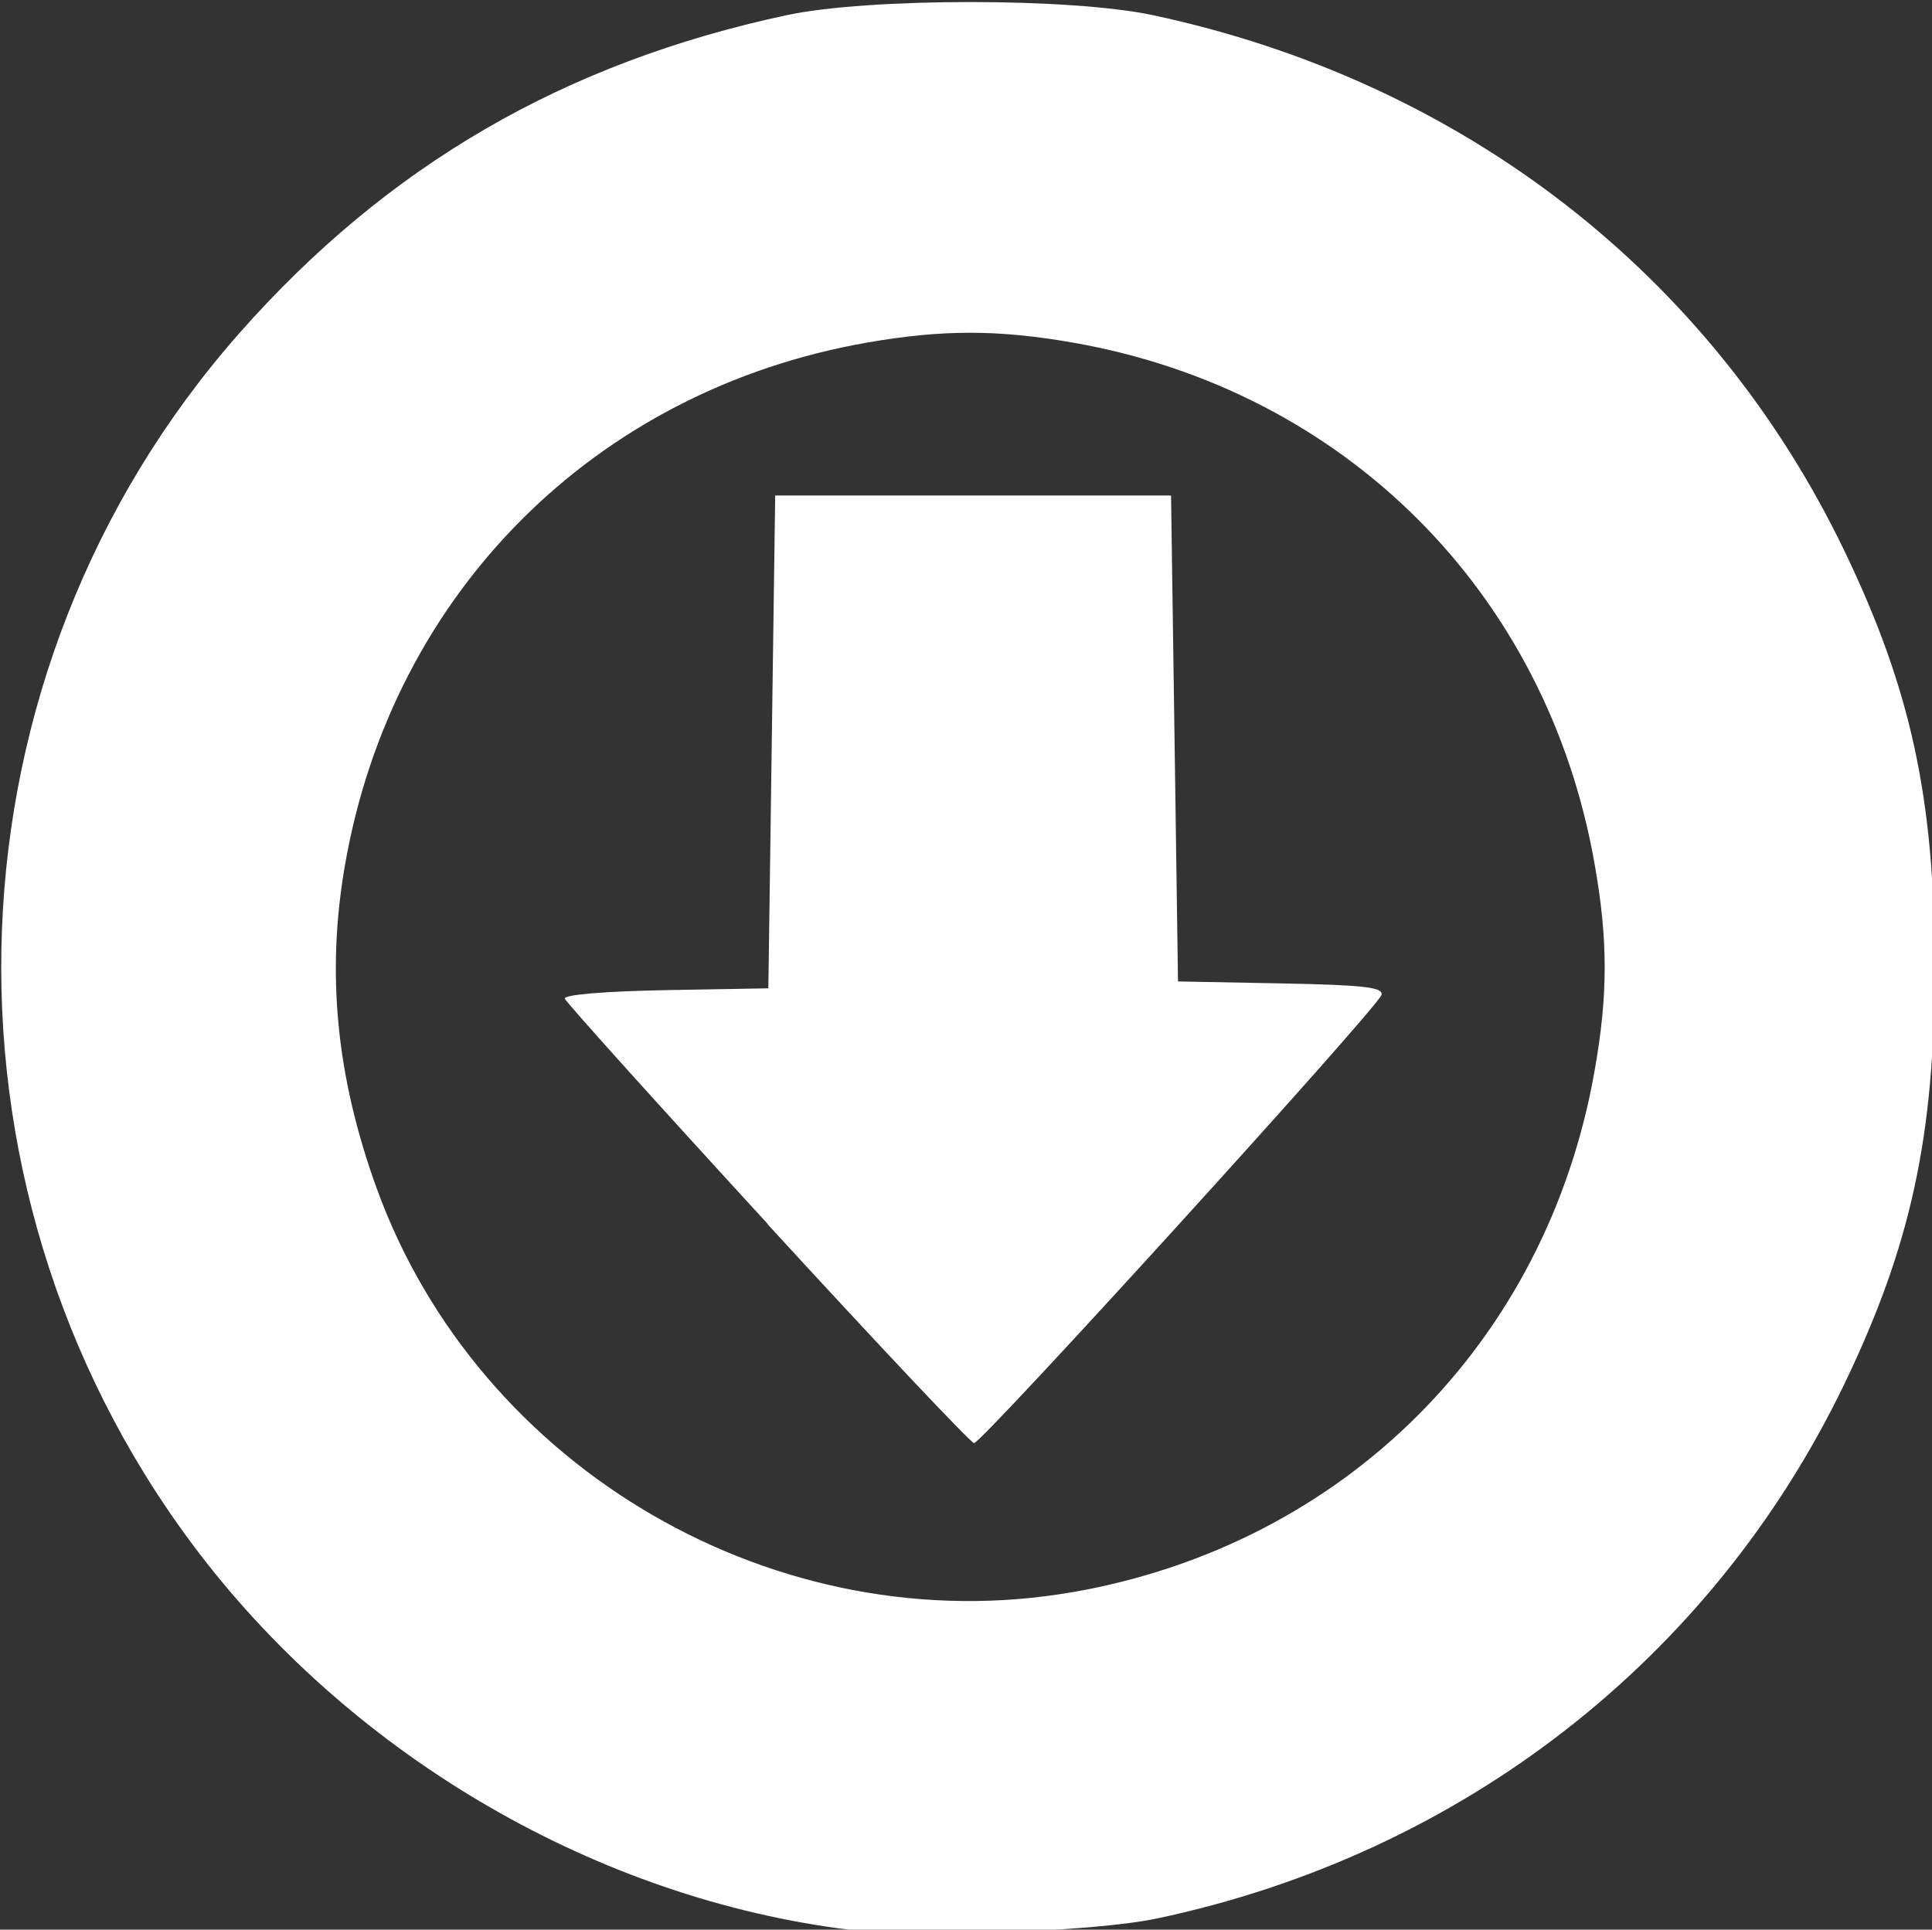 <svg xmlns="http://www.w3.org/2000/svg" width="96" height="95.905">
  <rect width="100%" height="100%" fill="#333333" stroke="none"/>
  <g fill="#fff">
    <path d="M41.633 95.836C29.17 94.126 17.21 87.01 9.558 76.75-3.935 58.655-2.956 33.4 11.893 16.56 19.24 8.23 28.035 3.118 39.09.754c4.063-.87 14.134-.87 18.198 0C72.665 4.04 85.03 13.624 91.648 27.38c3.303 6.867 4.485 12.323 4.485 20.7 0 8.377-1.182 13.833-4.485 20.7-6.585 13.687-19.03 23.37-34.155 26.57-3.268.692-12.332.97-15.86.486zm11.66-16.703c13.52-2.358 23.59-12.428 25.948-25.95.66-3.732.66-6.474 0-10.207-2.35-13.52-12.42-23.59-25.94-25.95-3.732-.65-6.475-.65-10.21 0-13.52 2.36-23.59 12.43-25.946 25.95-.94 5.385-.437 10.53 1.568 16.073 5.067 14 19.943 22.63 34.59 20.08zm-15.14-18.295c-5.487-5.98-10.025-11.022-10.086-11.203-.067-.196 1.952-.367 5.002-.424l5.11-.09.17-12.25.17-12.243h19.67l.173 12.076.172 12.075 5.113.097c4.13.08 5.09.19 5 .57-.135.584-19.85 22.278-20.247 22.278-.154 0-4.77-4.893-10.254-10.874z"/>
    <path d="M41.633 95.146c-3.2-.44-8.22-1.79-11.496-3.095-10.85-4.32-21.597-15.06-25.914-25.9C.07 55.72-.34 44.09 3.06 33.26 7.347 19.6 19.727 7.23 33.397 2.94 38.95 1.198 41.547.826 48.187.826c6.642 0 9.24.372 14.793 2.116 13.686 4.3 26.05 16.663 30.347 30.348 1.745 5.555 2.116 8.152 2.116 14.792 0 4.662-.154 6.93-.618 9.1-1.884 8.81-5.2 15.52-10.81 21.862-7.45 8.43-15.81 13.352-26.522 15.618-3.268.692-12.332.97-15.86.486zM53.36 79.81c11.673-2.034 20.77-9.52 24.884-20.478 2.846-7.575 2.846-14.93 0-22.504-3.396-9.042-9.76-15.407-18.802-18.803-7.575-2.845-14.928-2.845-22.504 0-9.042 3.396-15.406 9.76-18.802 18.803-2.846 7.575-2.846 14.93 0 22.504 3.4 9.052 9.76 15.406 18.827 18.812 5.607 2.106 10.836 2.637 16.4 1.667zM38.74 60.415L29.32 50.15l4.41-.097c2.53-.056 4.602-.258 4.862-.474.36-.3.454-2.89.454-12.41V25.13h18.63v11.86c0 9.385.096 11.94.455 12.238.27.22 2.37.418 4.99.474l4.538.097-9.49 10.436c-5.22 5.74-9.606 10.437-9.747 10.437-.142 0-4.495-4.618-9.675-10.263zM.195 48.08c0-2.467.054-3.52.12-2.343.068 1.178.07 3.196.002 4.485-.066 1.29-.12.325-.122-2.142z"/>
  </g>
</svg>
